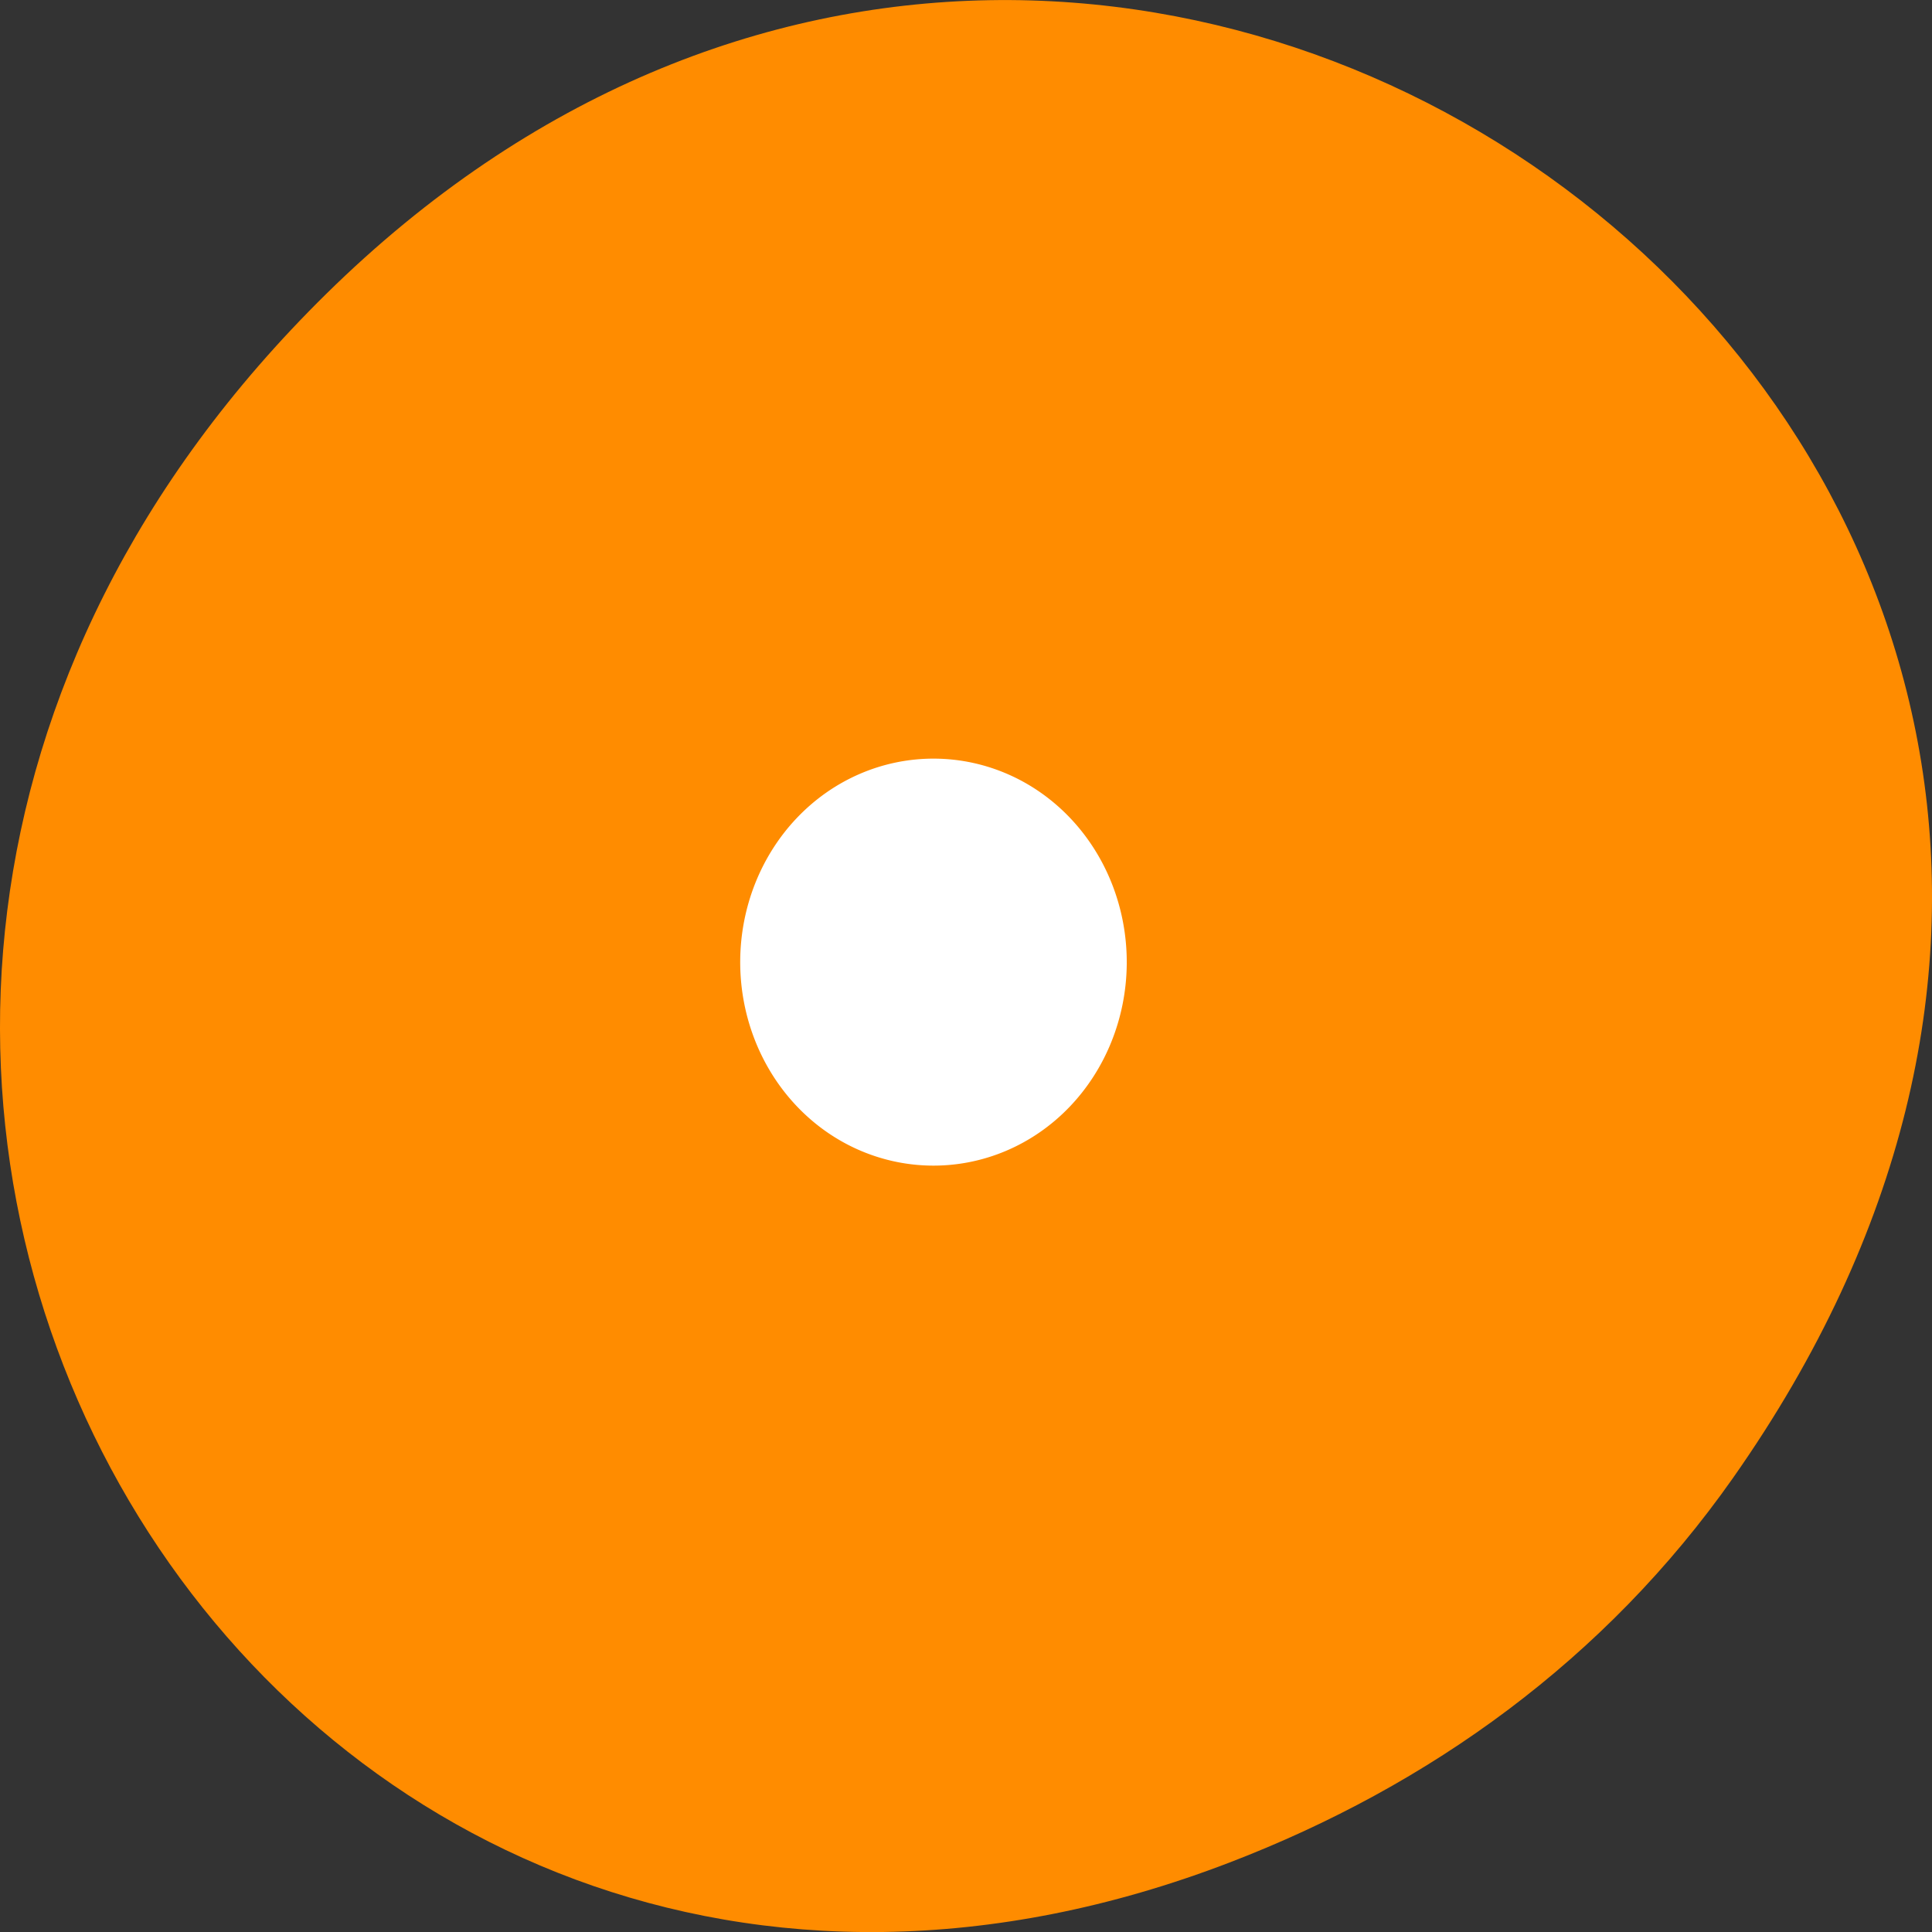 <svg xmlns="http://www.w3.org/2000/svg" viewBox="0 0 256 256"><rect x="0" y="0" width="256" height="256" fill="#333333" stroke="none"/><path d="m 229.63 992.2 c 92.05 -130.93 -77.948 -263.6 -186.39 -156.91 -102.17 100.51 -7.449 256.68 119.69 207.86 c 26.526 -10.185 49.802 -26.914 66.7 -50.948 z" transform="translate(0 -796.36)" style="fill:#ff8c00;color:#000"/><path d="m 147.52 145.49 a 20.07 37.424 0 1 1 0.003 -0.68 h -20.07 z" transform="matrix(1.245 0 0 0.711 -34.988 24.504)" style="fill:#fff;stroke:#fff;fill-rule:evenodd"/></svg>
